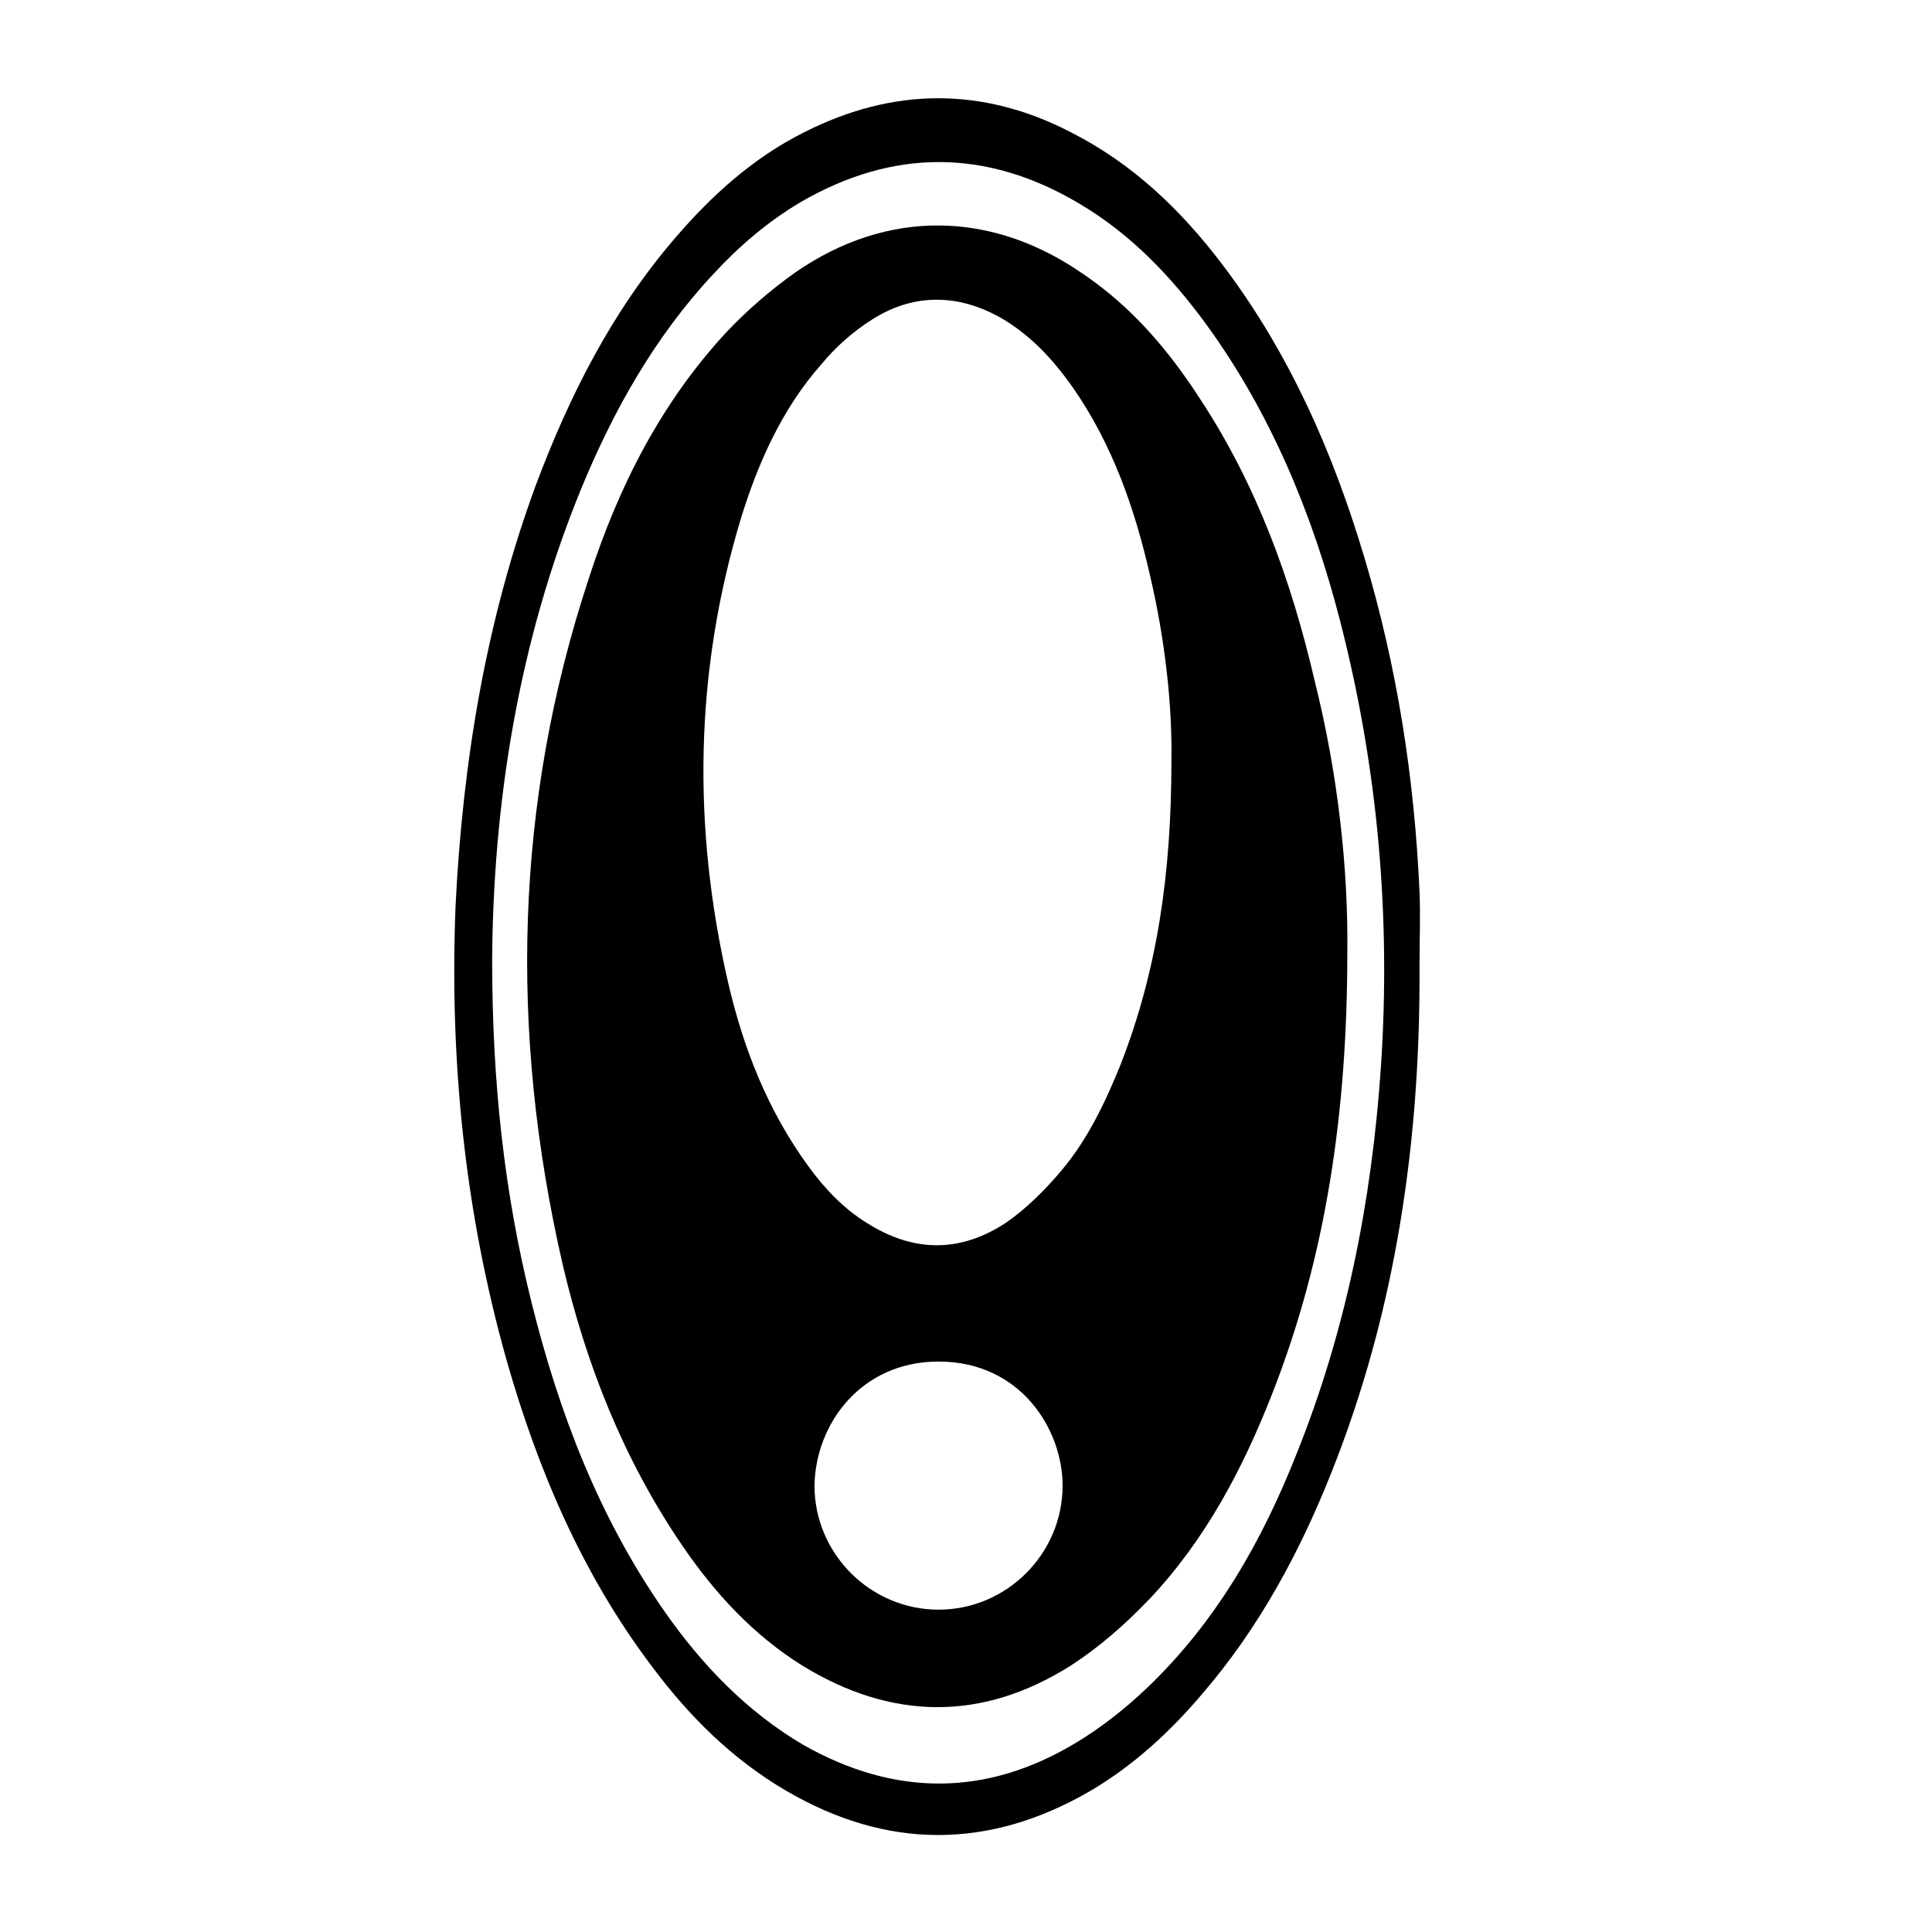 <?xml version="1.0" encoding="utf-8"?>
<!-- Generator: Adobe Illustrator 27.0.0, SVG Export Plug-In . SVG Version: 6.00 Build 0)  -->
<svg version="1.1" id="_图层_1" xmlns="http://www.w3.org/2000/svg" xmlns:xlink="http://www.w3.org/1999/xlink" x="0px" y="0px"
	 viewBox="0 0 190 190" style="enable-background:new 0 0 190 190;" xml:space="preserve">
<g transform="translate(40, 0)">
	<path d="M99.6,95c0.1,17.1-2.3,33.9-8.7,49.9c-3.1,7.8-7.1,15.2-12.6,21.6c-3.2,3.8-6.9,7.2-11.2,9.7c-9.9,5.7-19.9,5.7-29.8-0.1
		c-5.3-3.1-9.5-7.3-13.1-12.1c-6.9-9.1-11.3-19.4-14.4-30.3c-4.1-14.6-5.6-29.4-5-44.6C5.5,74.9,7.8,61,12.7,47.7
		c3.3-8.8,7.5-17.1,13.7-24.3c3.6-4.2,7.7-7.9,12.7-10.4c8.7-4.4,17.5-4.5,26.2,0c6.1,3.1,10.8,7.6,14.9,13
		c6.6,8.7,10.9,18.5,14,28.9c3.2,10.7,4.9,21.6,5.4,32.8C99.7,90,99.6,92.5,99.6,95z M8.4,94.4c0,12.1,1.2,23,3.9,33.8
		c2.7,10.8,6.6,21,13,30.2c3.7,5.3,8.1,9.9,13.7,13.2c9,5.1,18,5.1,26.8-0.2c2.5-1.5,4.9-3.4,7-5.4c6.8-6.5,11.3-14.4,14.7-23
		c4.9-12.2,7.4-24.9,8.3-38c1-14.9-0.3-29.5-4-43.9C89.1,50.6,85,40.7,78.7,32c-3.5-4.8-7.5-9-12.6-12c-9.1-5.4-18.3-5.4-27.4-0.1
		c-3.2,1.9-6,4.3-8.5,7c-5.8,6.2-9.9,13.5-13.1,21.3C10.9,63.4,8.5,79.2,8.4,94.4z"/>
	<path d="M92.5,93.7c0,15.7-2.1,29.9-7.4,43.4c-2.9,7.4-6.6,14.4-12.1,20.2c-2.3,2.4-4.9,4.7-7.7,6.5c-8.7,5.5-17.6,5.4-26.4,0
		c-4.8-3-8.6-7.1-11.8-11.8c-5.8-8.5-9.5-17.9-11.8-27.8c-5.2-22.7-4.7-45.2,2.6-67.3c2.9-9,7.1-17.3,13.6-24.3
		c2-2.1,4.3-4.1,6.7-5.8c9.1-6.3,19.4-6.1,28.4,0.2c4.7,3.2,8.3,7.4,11.4,12.2c5.6,8.5,9,17.9,11.3,27.8
		C91.6,76.2,92.6,85.5,92.5,93.7z M75.2,74.9c0.1-5.4-0.6-11.9-2.1-18.3c-1.5-6.6-3.7-12.9-7.6-18.5c-1.9-2.7-4.1-5.1-7-6.8
		c-4.2-2.4-8.6-2.5-12.7,0.1c-1.9,1.2-3.6,2.7-5,4.4c-3.9,4.4-6.3,9.8-8,15.4c-4.5,15-4.7,30.2-1.2,45.4c1.5,6.5,3.9,12.6,7.9,18.1
		c1.6,2.2,3.5,4.2,5.8,5.6c4.6,2.9,9.2,2.9,13.7-0.1c2-1.4,3.8-3.2,5.4-5.1c2.6-3.1,4.3-6.7,5.8-10.4C73.8,95.5,75.2,85.9,75.2,74.9
		z M40.1,146.1c0,6.7,5.5,12.2,12.2,12.2c6.7,0,12.2-5.5,12.2-12.2c0-5.5-4.1-12.2-12.2-12.2C44.7,133.9,40.2,140,40.1,146.1z"/>
</g>
</svg>
